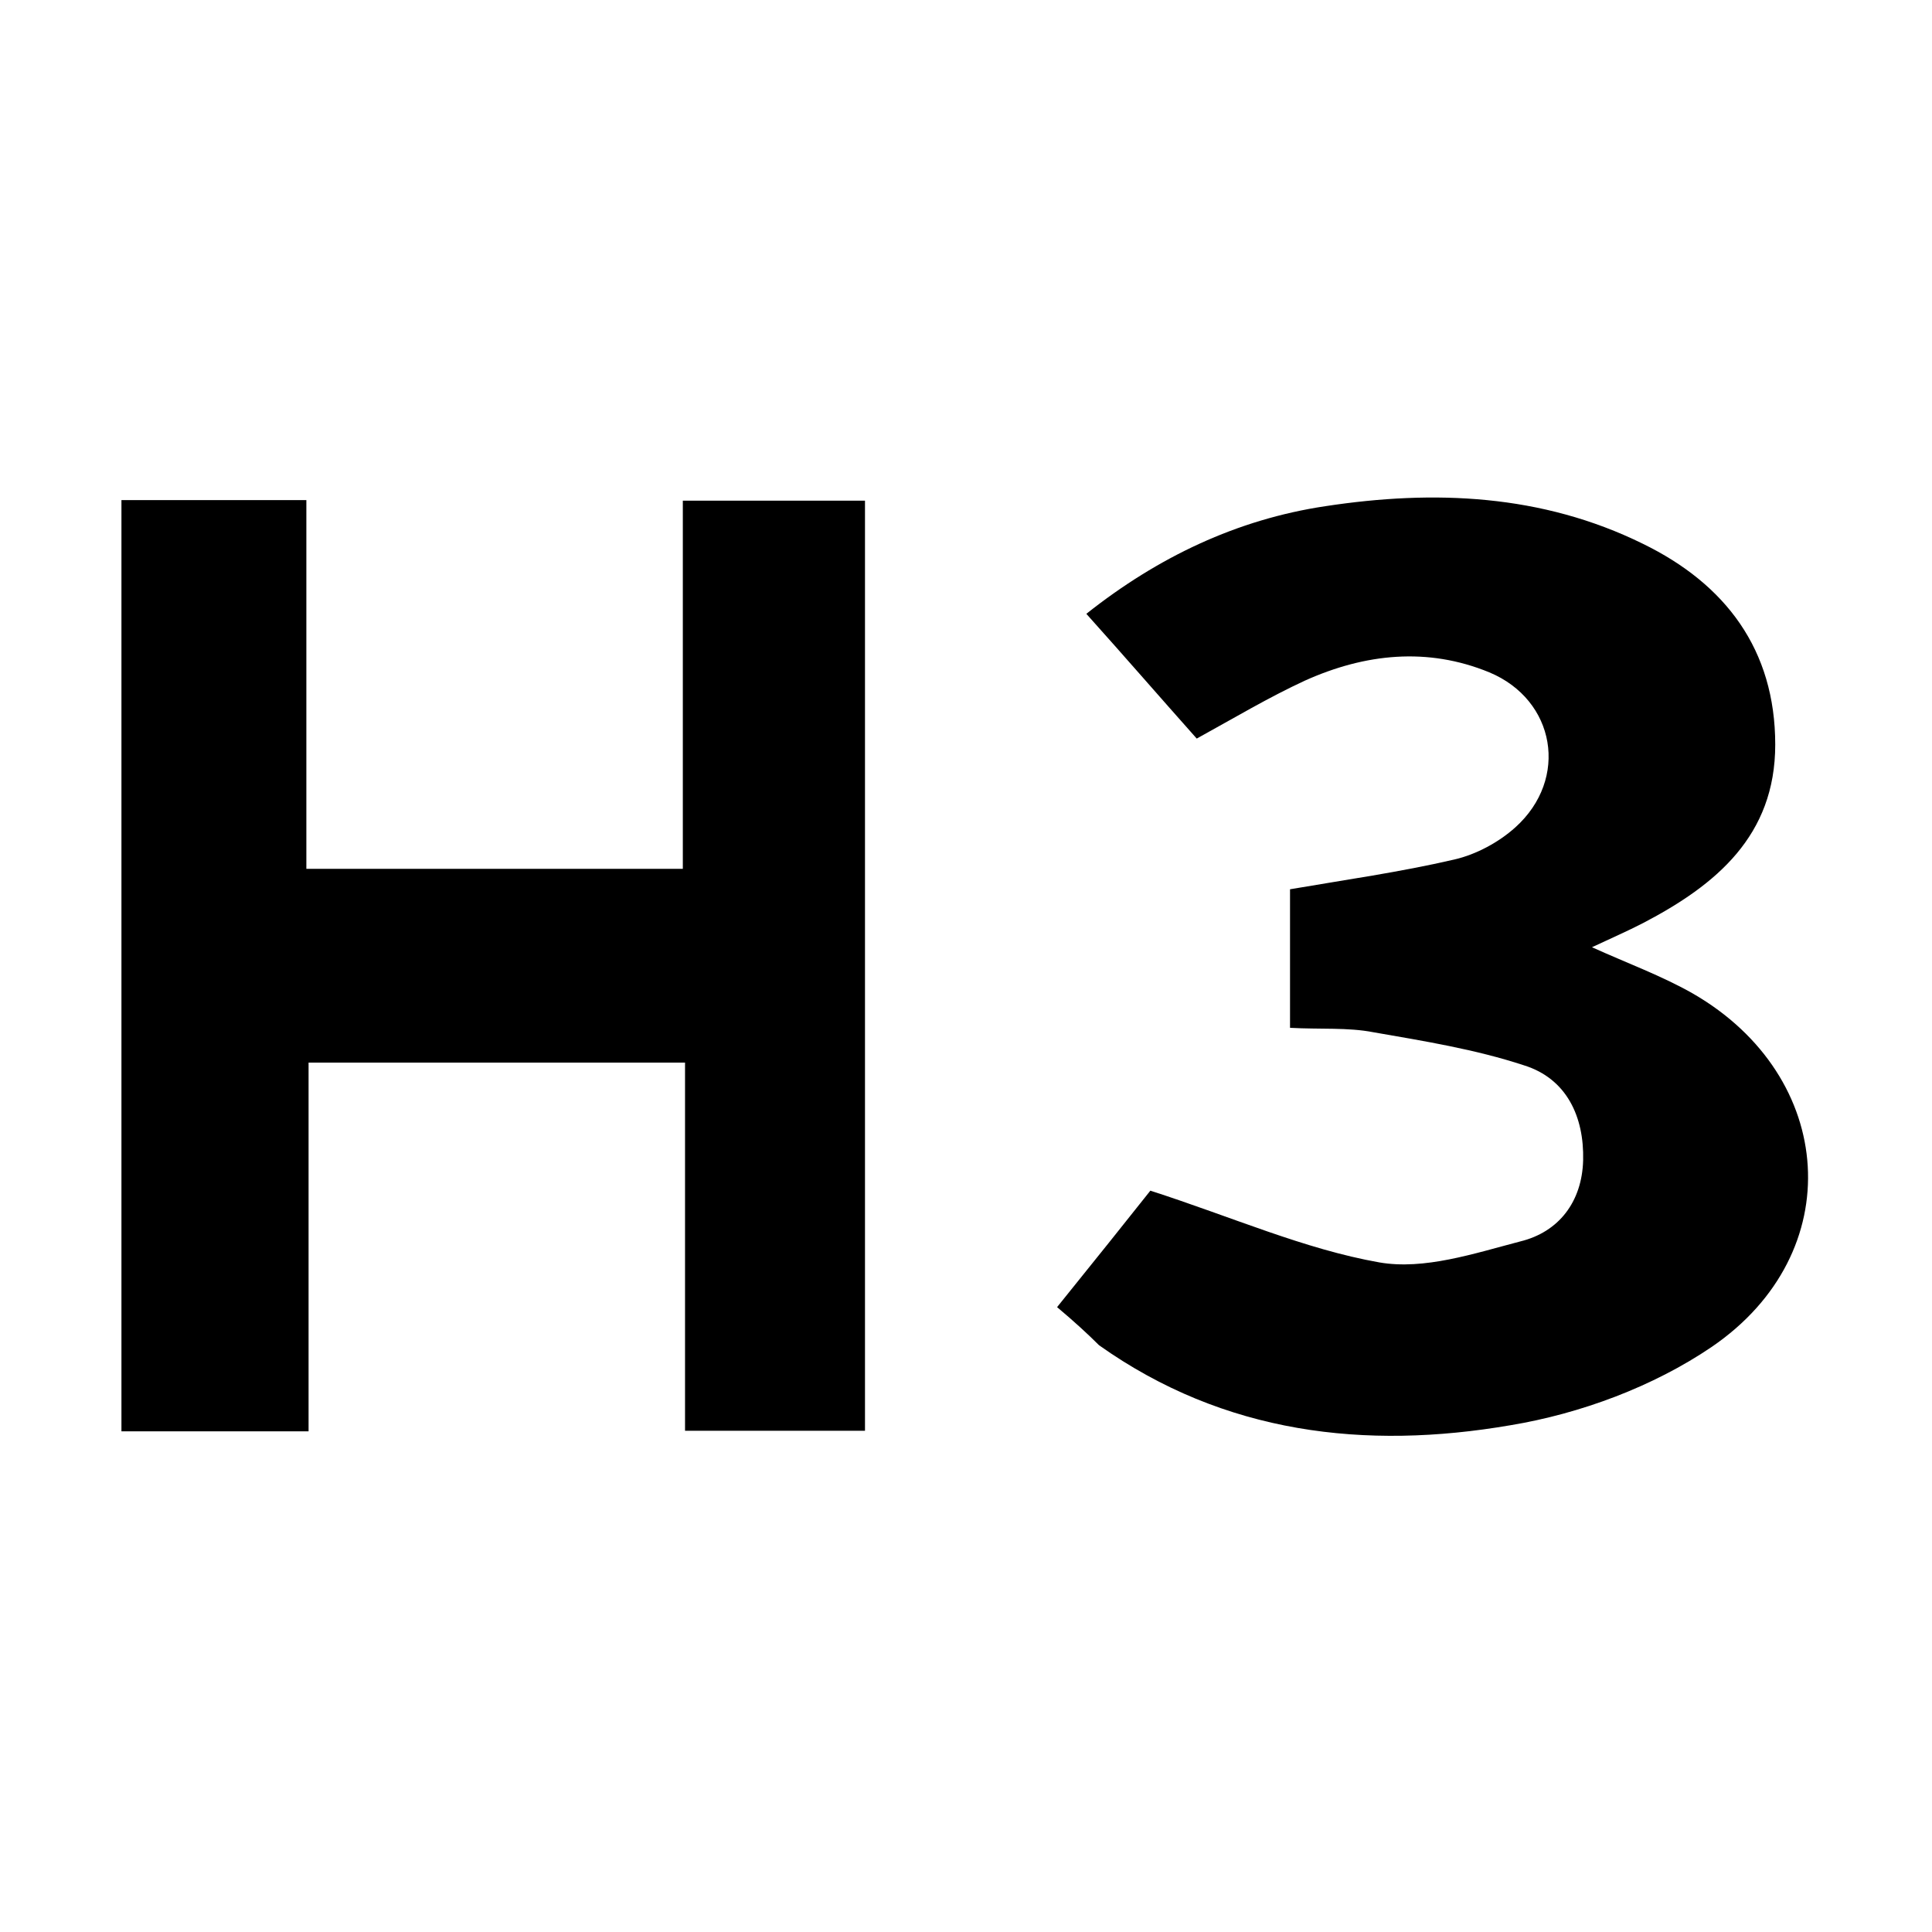<?xml version="1.0" encoding="utf-8"?>
<!-- Generator: Adobe Illustrator 24.0.2, SVG Export Plug-In . SVG Version: 6.00 Build 0)  -->
<svg version="1.1" id="Capa_1" xmlns="http://www.w3.org/2000/svg" xmlns:xlink="http://www.w3.org/1999/xlink" x="0px" y="0px"
	 viewBox="0 0 350 350" style="enable-background:new 0 0 350 350;" xml:space="preserve">
<g id="CDfK6a_1_">
	<g>
		<path d="M22,90.6c11.3,0,22,0,33.5,0c0,22.3,0,44.3,0,66.8c23,0,45.1,0,68.2,0c0-22.3,0-44.2,0-66.7c11.3,0,21.9,0,33,0
			c0,55.9,0,111.8,0,168.5c-10.5,0-20.9,0-32.6,0c0-22,0-44.1,0-66.7c-23.2,0-45.1,0-68.2,0c0,22.1,0,44.3,0,66.8
			c-11.9,0-22.6,0-33.9,0C22,203.2,22,147.5,22,90.6z"/>
		<path d="M191.5,236.8c6.7-8.3,12.7-15.8,16.9-21.1c14.9,4.8,27.9,10.6,41.5,13c8.1,1.4,17.1-1.6,25.5-3.8
			c7-1.7,11.2-7.2,11.4-14.7c0.2-7.9-3-14.8-10.7-17.2c-8.8-2.9-18.1-4.4-27.3-6c-4.6-0.9-9.6-0.5-15.1-0.8c0-8.7,0-17,0-25.1
			c9.9-1.7,19.9-3.1,29.8-5.4c3.9-0.9,8-3.1,11-5.8c9.8-8.8,7.3-23.1-4.7-28.1c-11.2-4.6-22.5-3.4-33.4,1.5
			c-6.5,3-12.7,6.7-19.6,10.5c-6.5-7.3-13-14.8-20-22.6c13-10.3,27.3-17.1,43.3-19.5c19.7-3,39.2-2.2,57.5,6.8
			c15,7.3,24,19.2,24,36.4c0,16.5-10.7,25.4-23.9,32.3c-2.9,1.5-5.9,2.8-9.3,4.4c6.4,2.9,12.7,5.2,18.3,8.4c26,15,28.3,47,3.4,64
			c-10.6,7.2-23.8,12.1-36.5,14.2c-26.2,4.5-51.8,1.6-74.5-14.5C197.1,241.7,194.6,239.4,191.5,236.8z"/>
	</g>
</g>
</svg>
